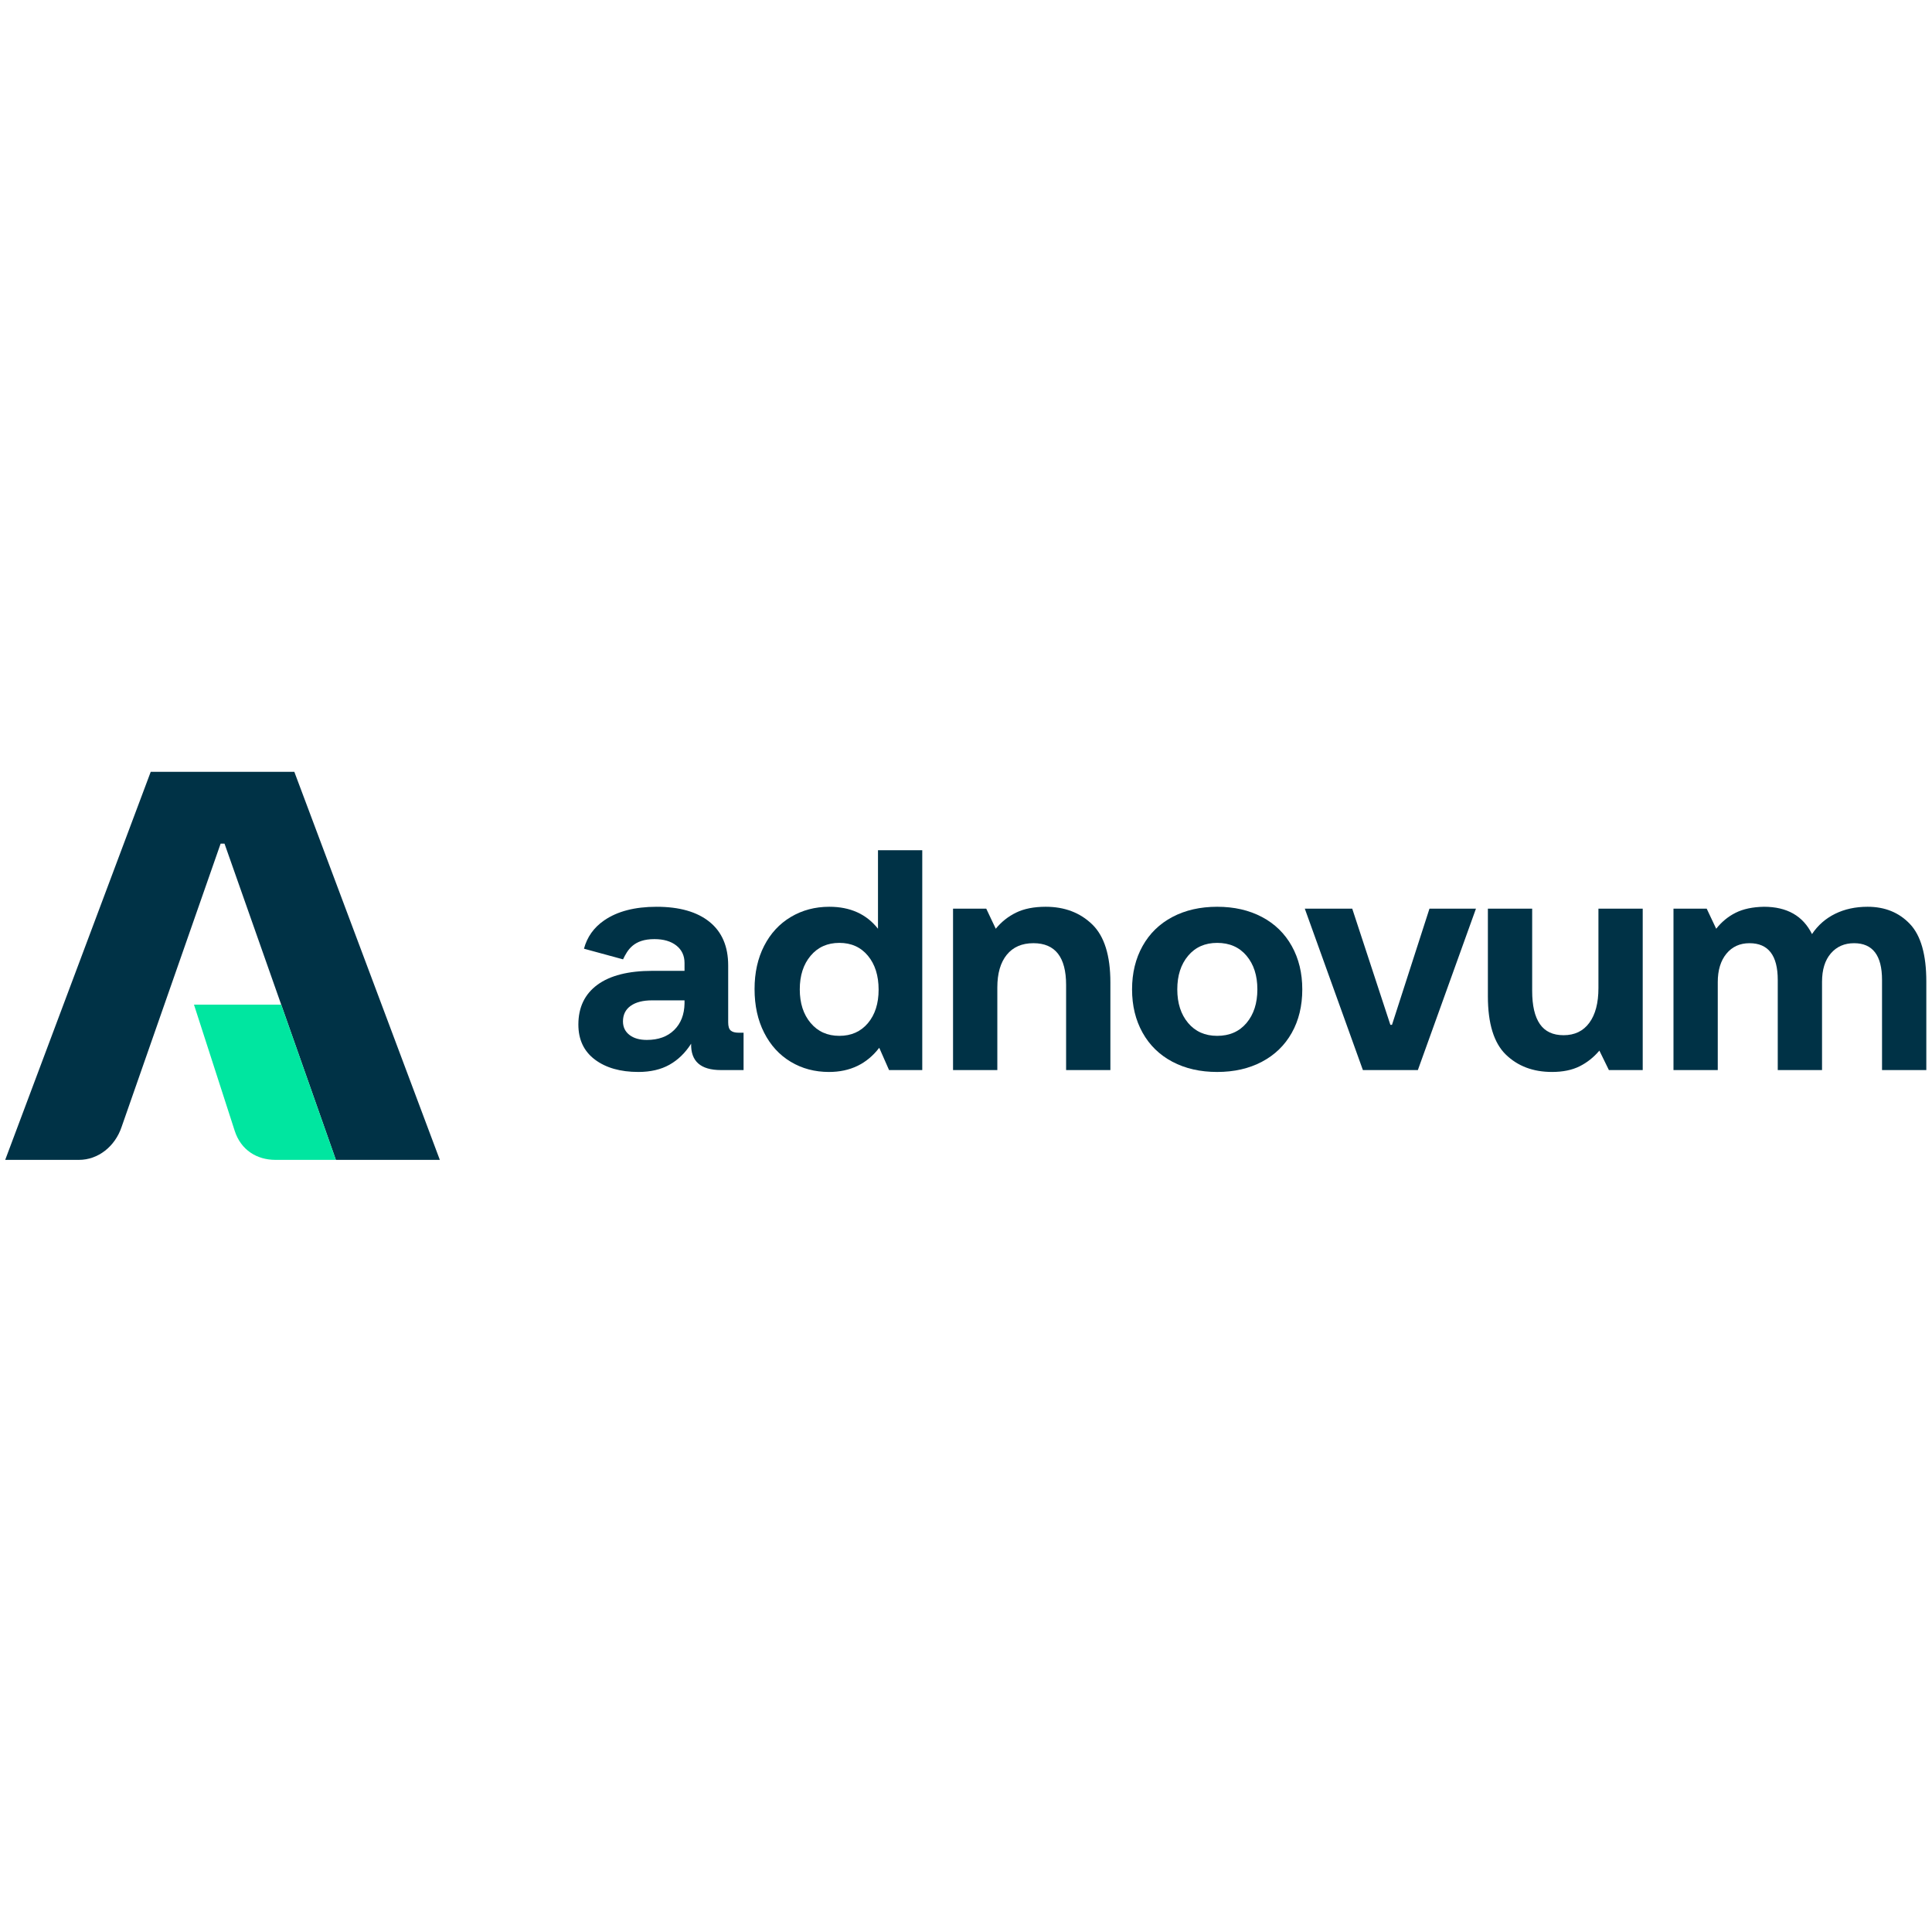<?xml version="1.0" encoding="UTF-8" standalone="no"?>
<svg
   version="1.1"
   id="svg2"
   xml:space="preserve"
   width="380"
   height="380"
   viewBox="0 0 380 380"
   sodipodi:docname="adnovum_logo_pos_hor_rgb.svg"
   inkscape:version="1.2.1 (9c6d41e410, 2022-07-14)"
   xmlns:inkscape="http://www.inkscape.org/namespaces/inkscape"
   xmlns:sodipodi="http://sodipodi.sourceforge.net/DTD/sodipodi-0.dtd"
   xmlns="http://www.w3.org/2000/svg"
   xmlns:svg="http://www.w3.org/2000/svg"
   xmlns:rdf="http://www.w3.org/1999/02/22-rdf-syntax-ns#"
   xmlns:cc="http://creativecommons.org/ns#"
   xmlns:dc="http://purl.org/dc/elements/1.1/"><defs
     id="defs6"><clipPath
       clipPathUnits="userSpaceOnUse"
       id="clipPath18"><path
         d="M 0,57.255 H 283.465 V 0 H 0 Z"
         id="path16" /></clipPath></defs><sodipodi:namedview
     pagecolor="#ffffff"
     bordercolor="#666666"
     borderopacity="1"
     objecttolerance="10"
     gridtolerance="10"
     guidetolerance="10"
     inkscape:pageopacity="0"
     inkscape:pageshadow="2"
     inkscape:window-width="1920"
     inkscape:window-height="1010"
     id="namedview4"
     inkscape:showpageshadow="2"
     inkscape:pagecheckerboard="true"
     inkscape:deskcolor="#d1d1d1"
     showgrid="false"
     showborder="false"
     inkscape:zoom="1.6007267"
     inkscape:cx="150.24426"
     inkscape:cy="242.07755"
     inkscape:window-x="-6"
     inkscape:window-y="-6"
     inkscape:window-maximized="1"
     inkscape:current-layer="g10" /><g
     id="g10"
     inkscape:groupmode="layer"
     inkscape:label="ADN_Logo_pos_hor_RGB"
     transform="matrix(1.333,0,0,-1.333,0,76.339)"><g
       id="g12"
       transform="translate(0.768,-113.873)"><g
         id="g14"
         clip-path="url(#clipPath18)"><g
           id="g20"
           transform="translate(100.236,23.073)"><path
             d="m 0,0 c -0.032,-1.637 -0.541,-2.942 -1.529,-3.915 -0.988,-0.974 -2.332,-1.46 -4.031,-1.46 -1.082,0 -1.94,0.247 -2.572,0.742 -0.634,0.494 -0.951,1.159 -0.951,1.993 0,0.987 0.378,1.752 1.136,2.293 0.756,0.54 1.814,0.811 3.174,0.811 H 0 Z m 6.812,-3.985 c -0.248,0.216 -0.37,0.618 -0.37,1.205 v 8.388 c 0,2.811 -0.92,4.958 -2.758,6.441 -1.838,1.483 -4.441,2.223 -7.808,2.223 -3.214,0 -5.793,-0.67 -7.74,-2.014 -1.524,-1.053 -2.51,-2.447 -2.973,-4.173 l 5.766,-1.57 C -8.398,7.921 -7.492,9.5 -4.448,9.5 -3.09,9.5 -2.008,9.184 -1.205,8.551 -0.402,7.917 0,7.06 0,5.979 V 4.82 h -4.727 c -3.552,0 -6.264,-0.689 -8.133,-2.062 -1.869,-1.376 -2.804,-3.33 -2.804,-5.862 0,-2.225 0.812,-3.946 2.434,-5.168 1.623,-1.22 3.761,-1.83 6.418,-1.83 1.791,0 3.321,0.355 4.588,1.066 1.266,0.71 2.332,1.745 3.198,3.105 -0.063,-2.596 1.404,-3.892 4.401,-3.892 H 8.712 V -4.31 H 7.97 c -0.525,0 -0.911,0.109 -1.158,0.325"
             style="fill:#003246;fill-opacity:1;fill-rule:nonzero;stroke:none"
             id="path22" /></g><g
           id="g24"
           transform="translate(127.298,20.177)"><path
             d="m 0,0 c -1.052,-1.251 -2.457,-1.877 -4.217,-1.877 -1.761,0 -3.174,0.633 -4.24,1.9 -1.067,1.267 -1.6,2.919 -1.6,4.958 0,2.04 0.533,3.692 1.6,4.959 1.066,1.267 2.479,1.9 4.24,1.9 1.76,0 3.165,-0.633 4.217,-1.9 C 1.05,8.673 1.575,7.005 1.575,4.936 1.575,2.896 1.05,1.251 0,0 m 1.483,13.925 c -1.7,2.162 -4.094,3.244 -7.183,3.244 -2.102,0 -3.994,-0.503 -5.678,-1.506 -1.684,-1.004 -2.996,-2.426 -3.938,-4.263 -0.943,-1.838 -1.413,-3.962 -1.413,-6.373 0,-2.44 0.47,-4.587 1.413,-6.44 0.942,-1.855 2.247,-3.284 3.916,-4.287 1.669,-1.004 3.553,-1.506 5.653,-1.506 3.12,0 5.591,1.19 7.415,3.568 l 1.449,-3.29 H 8.016 V 25.51 H 1.483 Z"
             style="fill:#003246;fill-opacity:1;fill-rule:nonzero;stroke:none"
             id="path26" /></g><g
           id="g28"
           transform="translate(183.162,20.2)"><path
             d="m 0,0 c -1.066,-1.266 -2.512,-1.9 -4.333,-1.9 -1.793,0 -3.222,0.634 -4.287,1.9 -1.065,1.267 -1.598,2.92 -1.598,4.959 0,2.039 0.533,3.691 1.598,4.958 1.065,1.267 2.494,1.9 4.287,1.9 1.821,0 3.267,-0.633 4.333,-1.9 C 1.065,8.65 1.598,6.998 1.598,4.959 1.598,2.92 1.065,1.267 0,0 m 2.27,15.64 c -1.9,1.003 -4.101,1.506 -6.603,1.506 -2.502,0 -4.703,-0.503 -6.604,-1.506 -1.9,-1.004 -3.368,-2.432 -4.402,-4.287 -1.035,-1.853 -1.553,-3.985 -1.553,-6.394 0,-2.41 0.518,-4.541 1.553,-6.395 1.034,-1.854 2.502,-3.283 4.402,-4.287 1.901,-1.004 4.102,-1.506 6.604,-1.506 2.502,0 4.703,0.502 6.603,1.506 1.9,1.004 3.367,2.424 4.402,4.264 1.035,1.837 1.553,3.977 1.553,6.418 0,2.409 -0.518,4.541 -1.553,6.394 C 5.637,13.208 4.17,14.636 2.27,15.64"
             style="fill:#003246;fill-opacity:1;fill-rule:nonzero;stroke:none"
             id="path30" /></g><g
           id="g32"
           transform="translate(235.085,25.345)"><path
             d="m 0,0 c 0,-2.195 -0.448,-3.901 -1.344,-5.121 -0.897,-1.221 -2.162,-1.83 -3.8,-1.83 -1.575,0 -2.742,0.548 -3.498,1.645 -0.758,1.096 -1.136,2.725 -1.136,4.889 v 12.14 h -6.534 V -1.205 c 0,-4.016 0.881,-6.882 2.641,-8.597 1.762,-1.714 4.033,-2.571 6.812,-2.571 1.607,0 2.966,0.278 4.079,0.833 1.112,0.557 2.085,1.329 2.919,2.317 l 1.404,-2.872 H 6.534 V 11.723 H 0 Z"
             style="fill:#003246;fill-opacity:1;fill-rule:nonzero;stroke:none"
             id="path34" /></g><g
           id="g36"
           transform="translate(281.055,34.797)"><path
             d="m 0,0 c -1.606,1.699 -3.693,2.549 -6.255,2.549 -1.793,0 -3.391,-0.347 -4.798,-1.042 -1.405,-0.696 -2.541,-1.692 -3.405,-2.99 -1.328,2.688 -3.692,4.032 -7.091,4.032 -1.667,-0.031 -3.057,-0.324 -4.169,-0.881 -1.113,-0.555 -2.07,-1.344 -2.875,-2.362 l -1.402,2.965 h -4.9 v -23.819 h 6.534 v 12.976 c 0,1.76 0.425,3.158 1.275,4.194 0.849,1.034 1.985,1.551 3.406,1.551 2.78,0 4.17,-1.807 4.17,-5.422 v -13.299 h 6.534 v 13.021 c 0,1.792 0.432,3.19 1.298,4.194 0.864,1.005 2.008,1.506 3.429,1.506 2.749,0 4.125,-1.807 4.125,-5.422 V -21.548 H 2.41 V -8.48 C 2.41,-4.525 1.605,-1.699 0,0"
             style="fill:#003246;fill-opacity:1;fill-rule:nonzero;stroke:none"
             id="path38" /></g><g
           id="g40"
           transform="translate(204.623,19.922)"><path
             d="m 0,0 h -0.238 l -5.629,17.147 h -6.999 l 8.573,-23.819 h 8.11 l 8.574,23.819 H 5.532 Z"
             style="fill:#003246;fill-opacity:1;fill-rule:nonzero;stroke:none"
             id="path42" /></g><g
           id="g44"
           transform="translate(153.527,37.346)"><path
             d="m 0,0 c -1.731,0 -3.182,-0.285 -4.357,-0.857 -1.174,-0.572 -2.177,-1.366 -3.011,-2.386 l -1.404,2.965 h -4.899 v -23.819 h 6.535 v 12.187 c 0,2.07 0.463,3.677 1.389,4.821 0.927,1.142 2.239,1.715 3.939,1.715 3.213,0 4.821,-2.056 4.821,-6.164 v -12.559 h 6.533 v 12.929 c 0,3.986 -0.897,6.843 -2.687,8.573 C 5.066,-0.865 2.781,0 0,0"
             style="fill:#003246;fill-opacity:1;fill-rule:nonzero;stroke:none"
             id="path46" /></g><g
           id="g48"
           transform="translate(64.131)"><path
             d="m 0,0 h -15.338 l -16.433,46.66 h -0.575 L -46.954,4.869 C -47.923,1.965 -50.435,0 -53.241,0 h -10.89 l 21.471,57.255 h 21.19 z"
             style="fill:#003246;fill-opacity:1;fill-rule:nonzero;stroke:none"
             id="path50" /></g><g
           id="g52"
           transform="translate(27.855,22.902)"><path
             d="m 0,0 6.006,-18.608 c 0.912,-2.848 3.284,-4.294 6.006,-4.294 h 8.925 L 12.872,0 Z"
             style="fill:#00e6a0;fill-opacity:1;fill-rule:nonzero;stroke:none"
             id="path54" /></g></g></g></g></svg>
